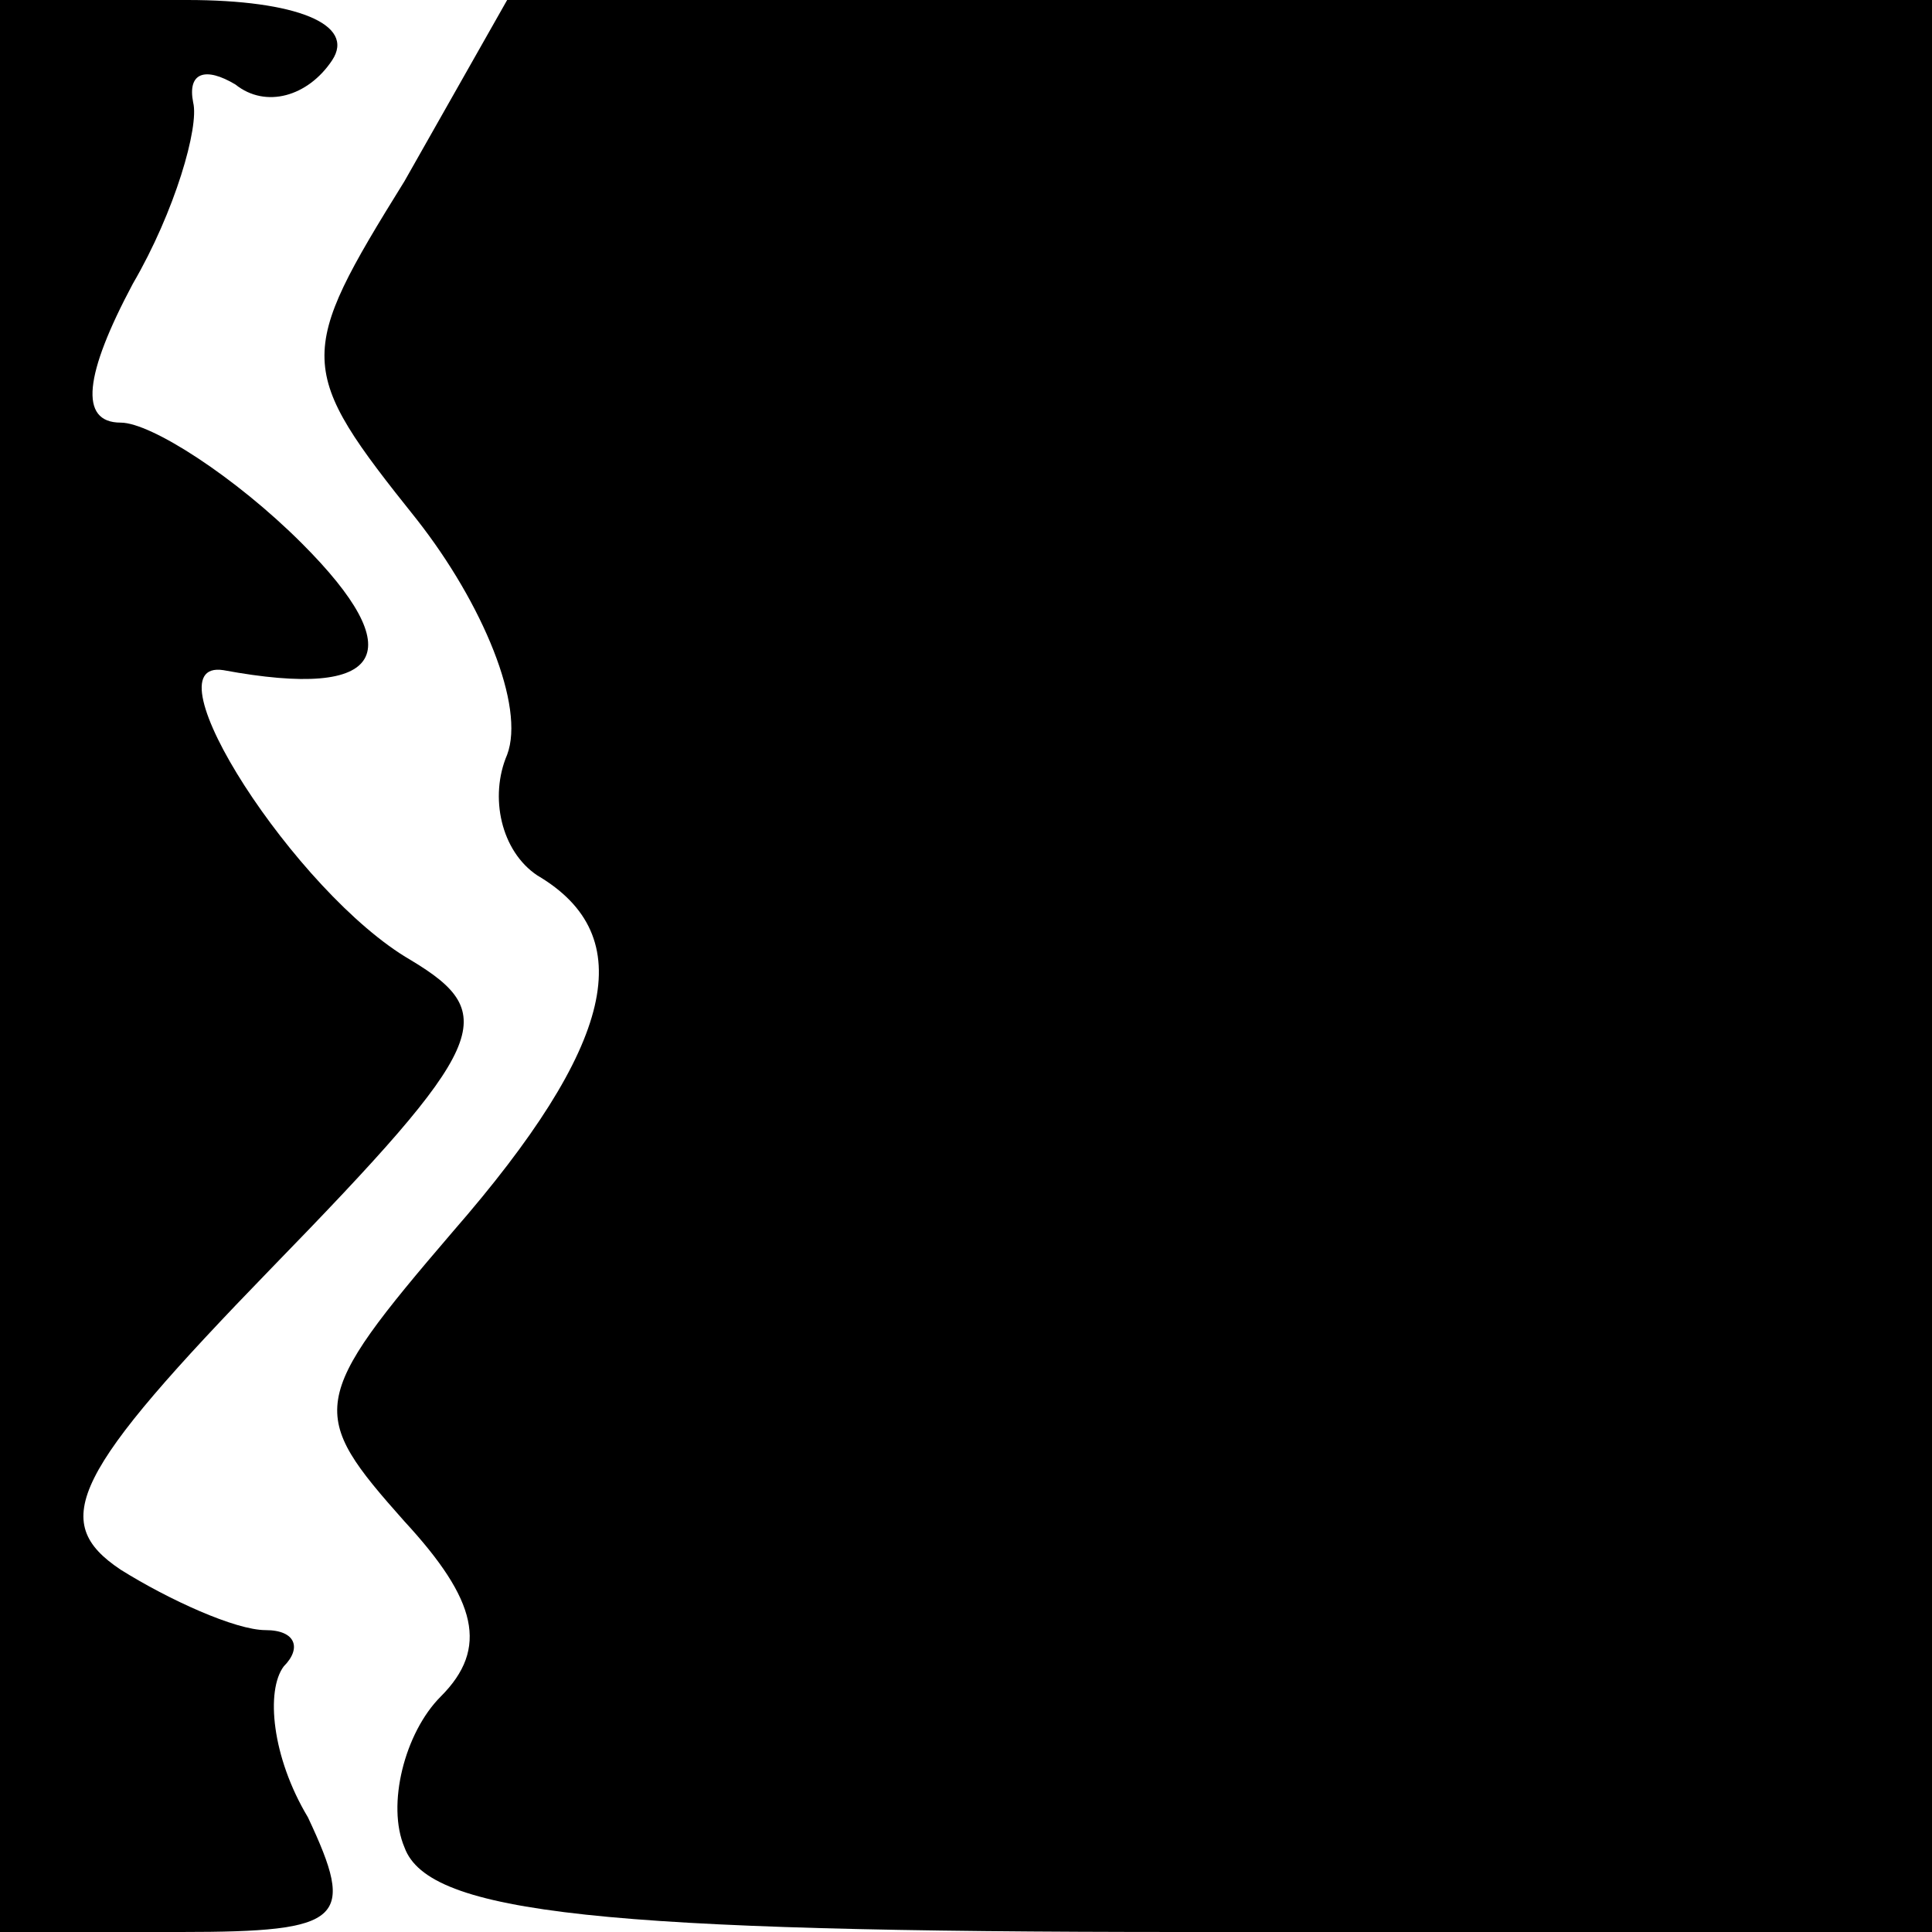 <?xml version="1.0" standalone="no"?>
<!DOCTYPE svg PUBLIC "-//W3C//DTD SVG 20010904//EN"
 "http://www.w3.org/TR/2001/REC-SVG-20010904/DTD/svg10.dtd">
<svg version="1.0" xmlns="http://www.w3.org/2000/svg"
 width="32pt" height="32pt" viewBox="0 0 32 32"
 preserveAspectRatio="xMidYMid meet">
<g transform="translate(0,32) scale(0.1,-0.1)"
fill="#000000" stroke="none">
<path fill="#000000" stroke="none" d="M0 160 l0 -160 30 0 c27 0 29 2 21 19
-6 10 -7 21 -4 25 3 3 2 6 -3 6 -5 0 -16 5 -24 10 -12 8 -8 16 25 50 36 37 38
42 23 51 -19 11 -44 50 -31 48 27 -5 31 3 13 21 -11 11 -25 20 -30 20 -7 0 -6
8 2 23 7 12 11 26 10 30 -1 5 2 6 7 3 5 -4 12 -2 16 4 4 6 -6 10 -24 10 l-31
0 0 -160z"/>
<path fill="#000000" stroke="none" d="M67 290 c-18 -29 -18 -31 2 -56 11 -14
18 -31 15 -39 -3 -7 -1 -16 5 -20 17 -10 13 -28 -14 -59 -24 -28 -24 -30 -8
-48 12 -13 14 -21 6 -29 -6 -6 -9 -18 -6 -25 4 -11 33 -14 129 -14 l124 0 0
160 0 160 -118 0 -118 0 -17 -30z"/>
</g>
</svg>
